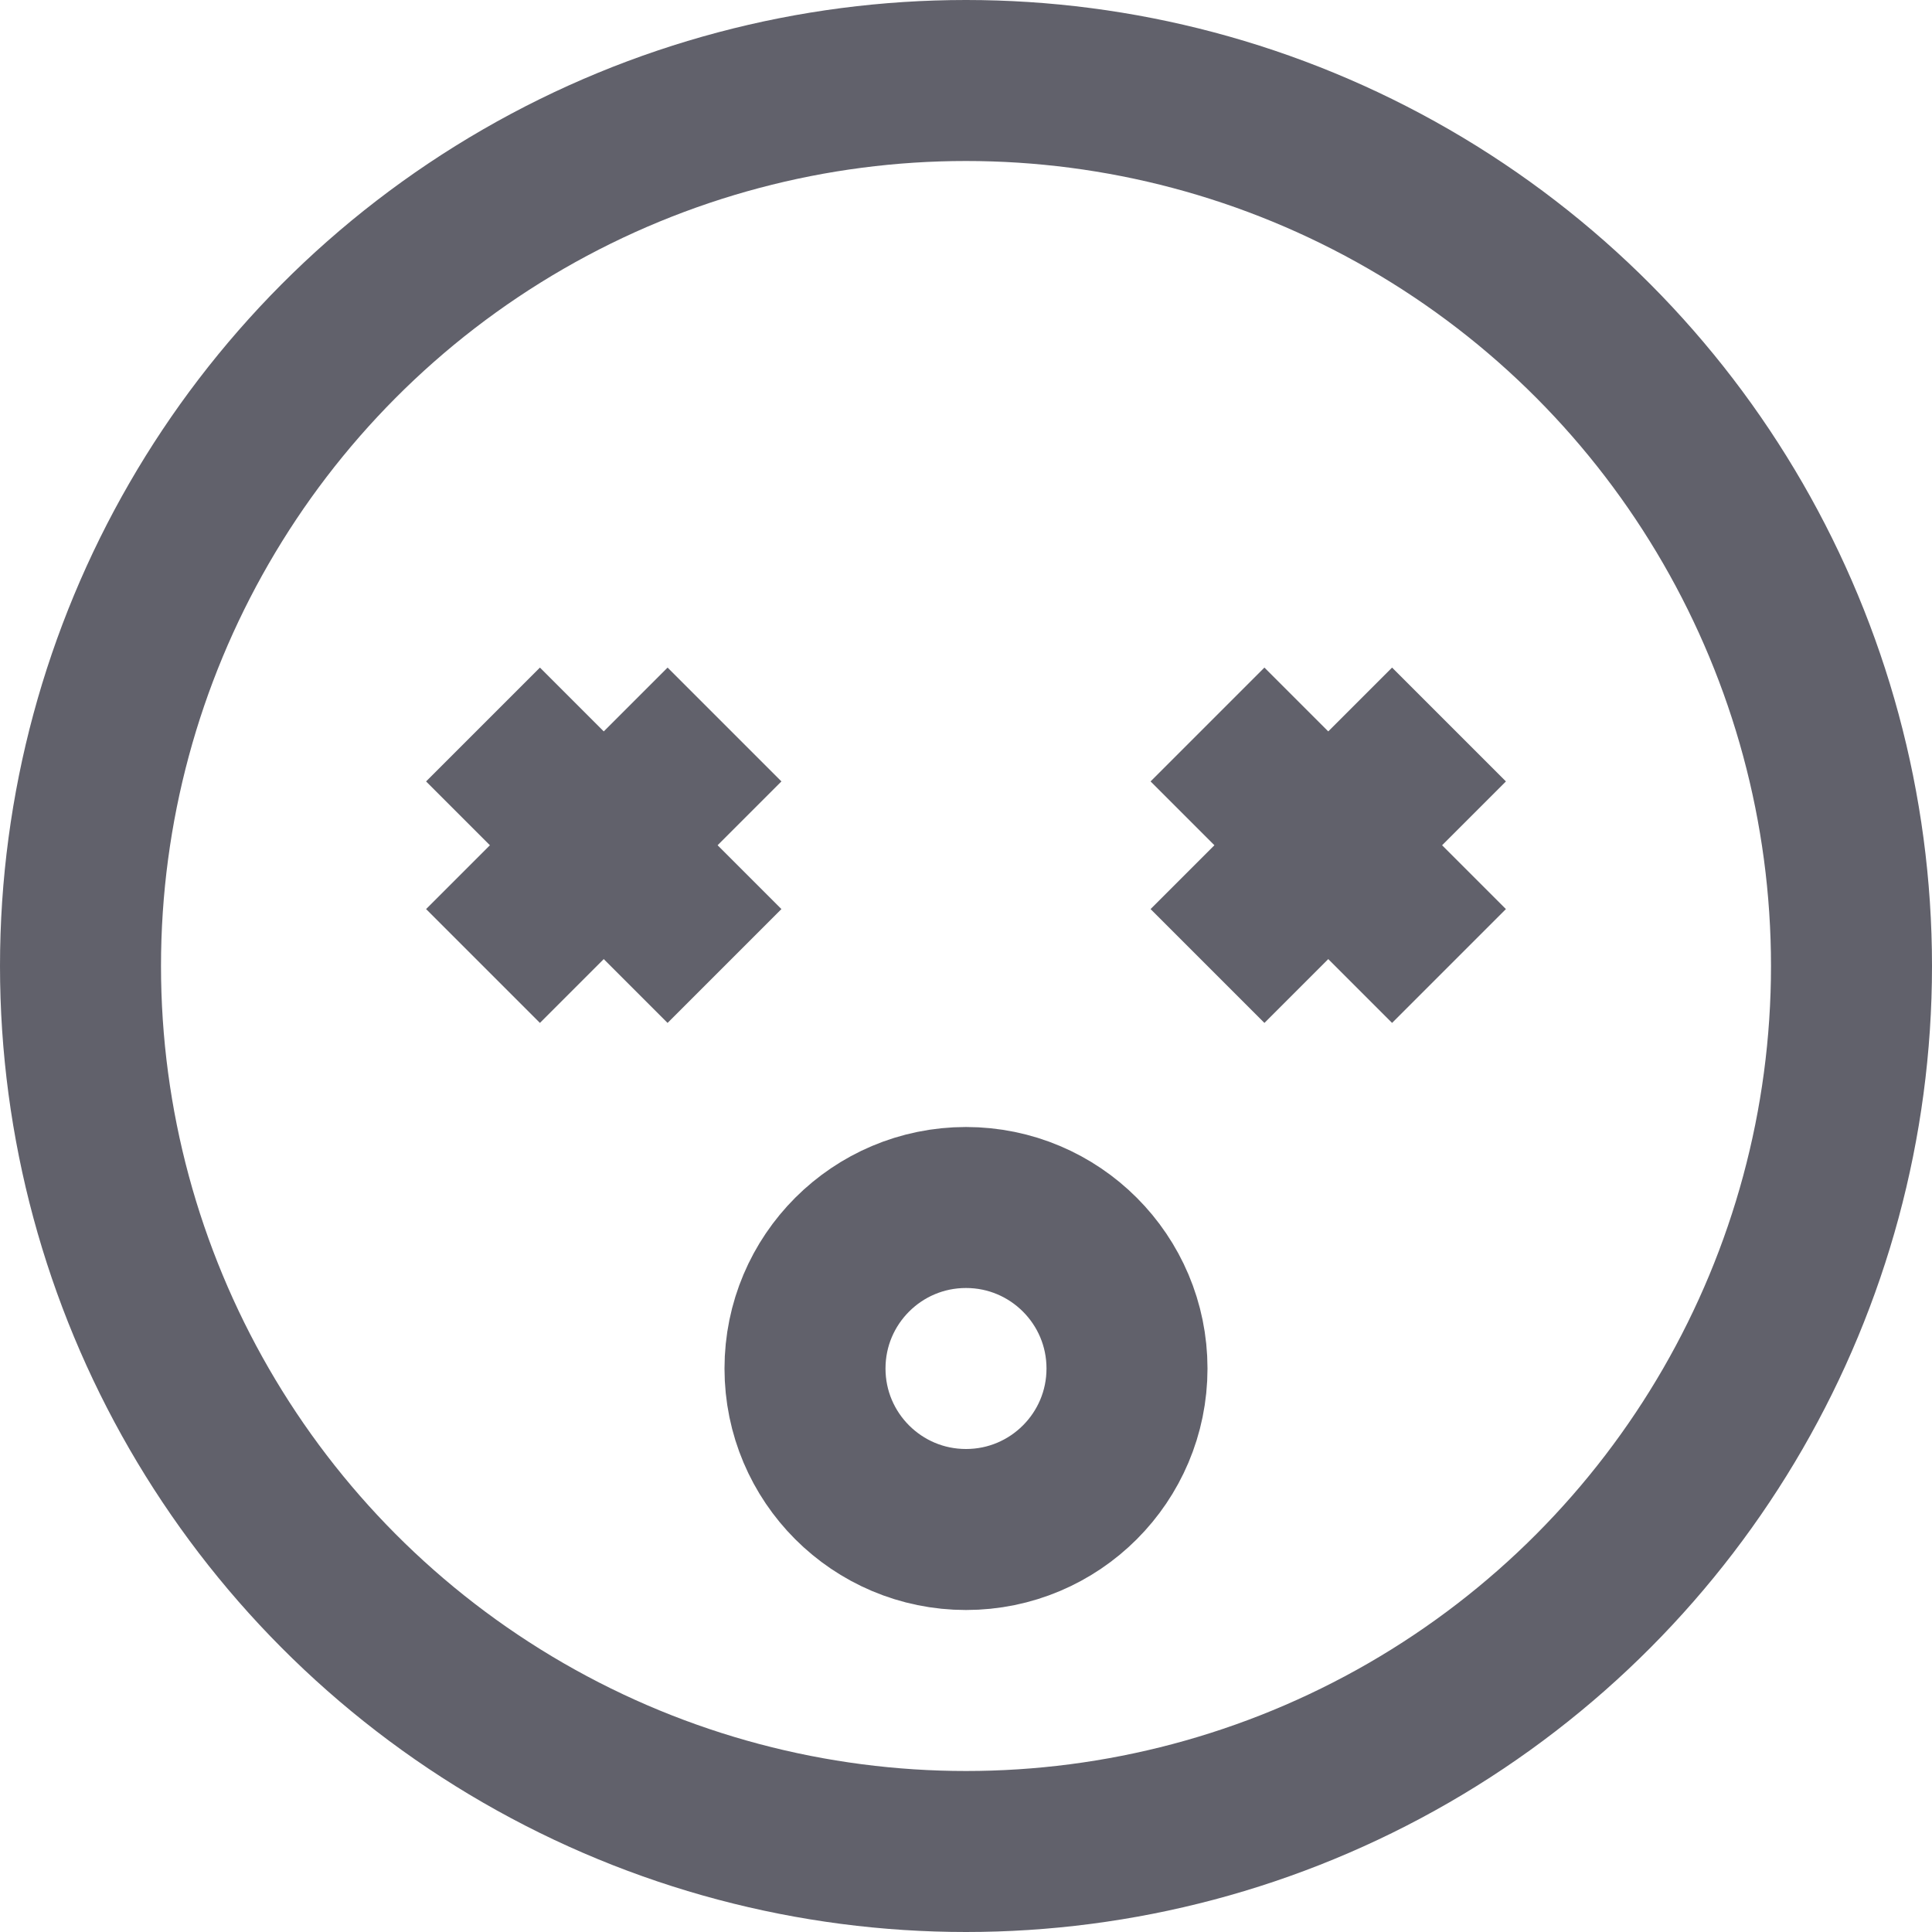 <svg xmlns="http://www.w3.org/2000/svg" height="24" width="24" viewBox="0 0 24 24"><circle cx="12" cy="12" r="11" fill="none" stroke="#61616b" stroke-width="2"></circle> <line data-color="color-2" x1="15" y1="12" x2="18" y2="9" fill="none" stroke="#61616b" stroke-width="2"></line> <line data-color="color-2" x1="18" y1="12" x2="15" y2="9" fill="none" stroke="#61616b" stroke-width="2"></line> <line data-color="color-2" x1="6" y1="12" x2="9" y2="9" fill="none" stroke="#61616b" stroke-width="2"></line> <line data-color="color-2" x1="9" y1="12" x2="6" y2="9" fill="none" stroke="#61616b" stroke-width="2"></line> <circle data-color="color-2" cx="12" cy="17" r="2" fill="none" stroke="#61616b" stroke-width="2"></circle></svg>